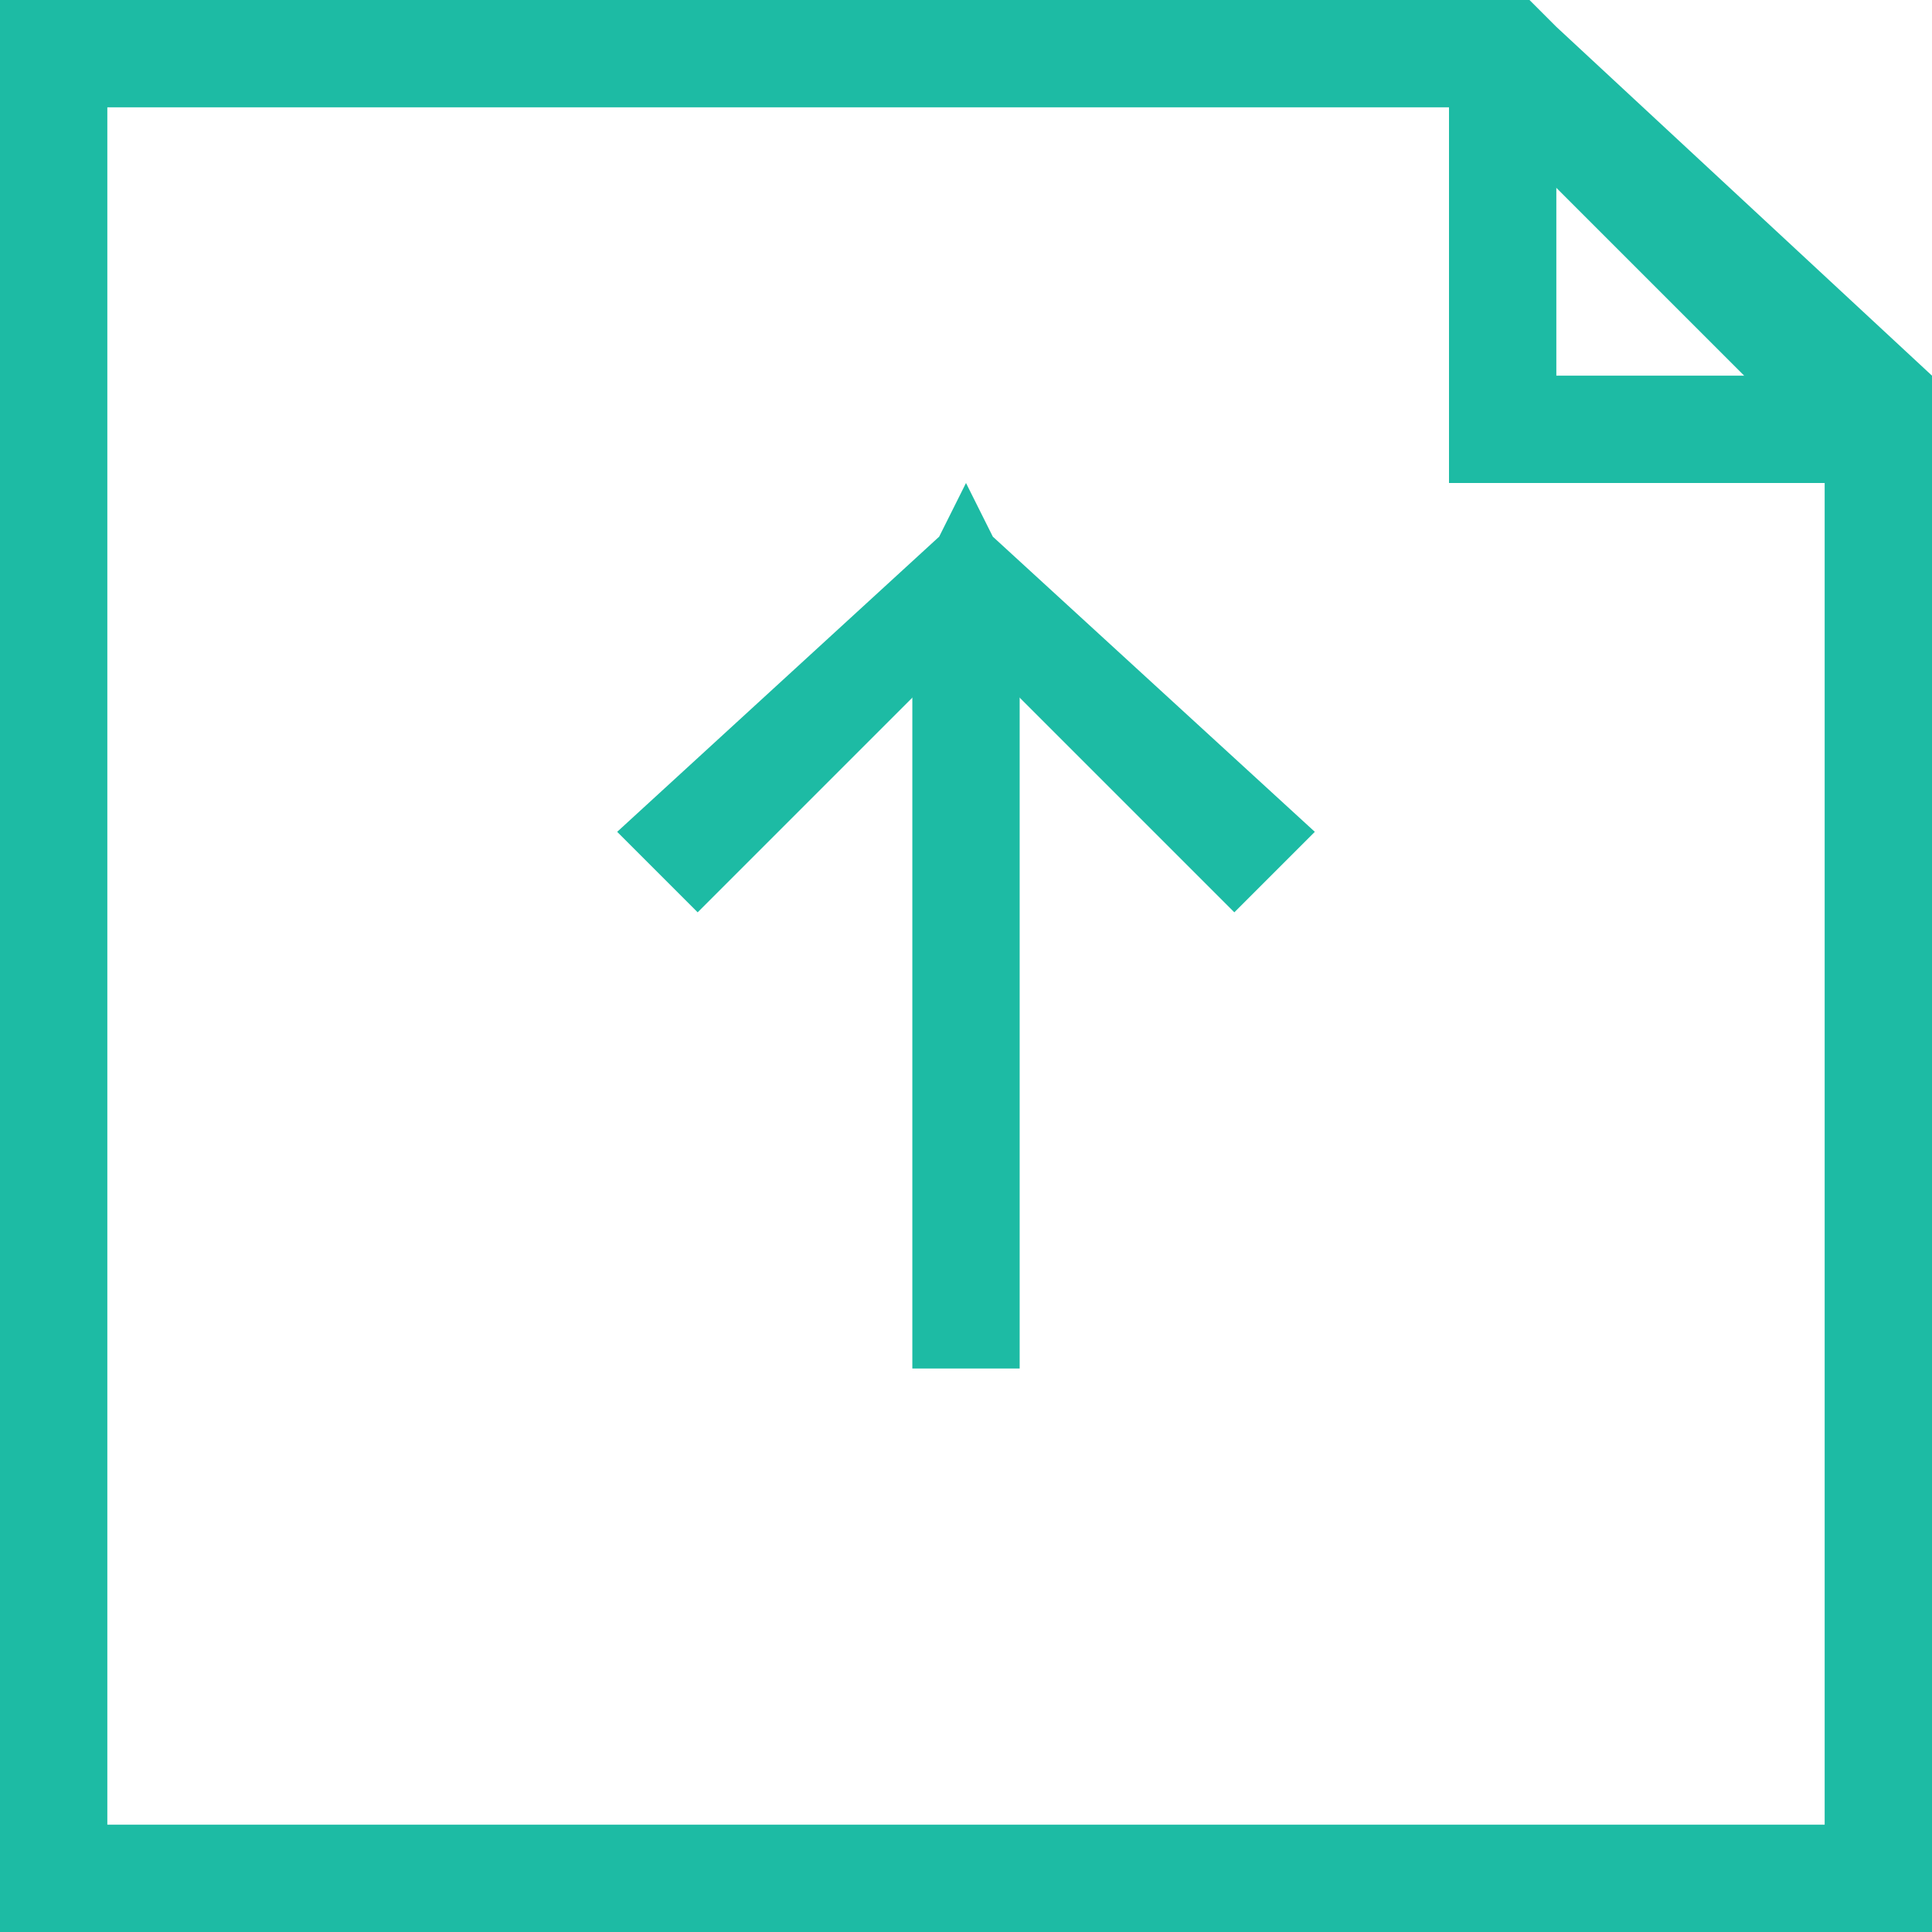 <?xml version="1.0" encoding="UTF-8"?>
<!DOCTYPE svg PUBLIC "-//W3C//DTD SVG 1.1//EN" "http://www.w3.org/Graphics/SVG/1.1/DTD/svg11.dtd">
<!-- Creator: CorelDRAW X7 -->
<svg xmlns="http://www.w3.org/2000/svg" xml:space="preserve" width="63.5mm" height="63.5mm" version="1.1" style="shape-rendering:geometricPrecision; text-rendering:geometricPrecision; image-rendering:optimizeQuality; fill-rule:evenodd; clip-rule:evenodd"
viewBox="0 0 72 72"
 xmlns:xlink="http://www.w3.org/1999/xlink">
 <defs>
  <style type="text/css">
   <![CDATA[
    .fil0 {fill:#1DBBA4;fill-rule:nonzero}
   ]]>
  </style>
 </defs>
 <g id="图层_x0020_1">
  <g id="_2859659201024">
   <polygon class="fil0" points="70,18 56,18 54,18 54,16 54,2 58,2 58,14 70,14 "/>
   <path class="fil0" d="M68 68l0 -51 -13 -13 -51 0 0 64 64 0zm4 -52l0 54 0 2 -2 0 -68 0 -2 0 0 -2 0 -68 0 -2 2 0 54 0 1 0 1 1 14 13 0 1 0 1z"/>
   <polygon class="fil0" points="23,31 35,20 36,18 37,20 49,31 46,34 36,24 26,34 "/>
   <polygon class="fil0" points="38,21 38,51 34,51 34,21 "/>
  </g>
 </g>
</svg>
